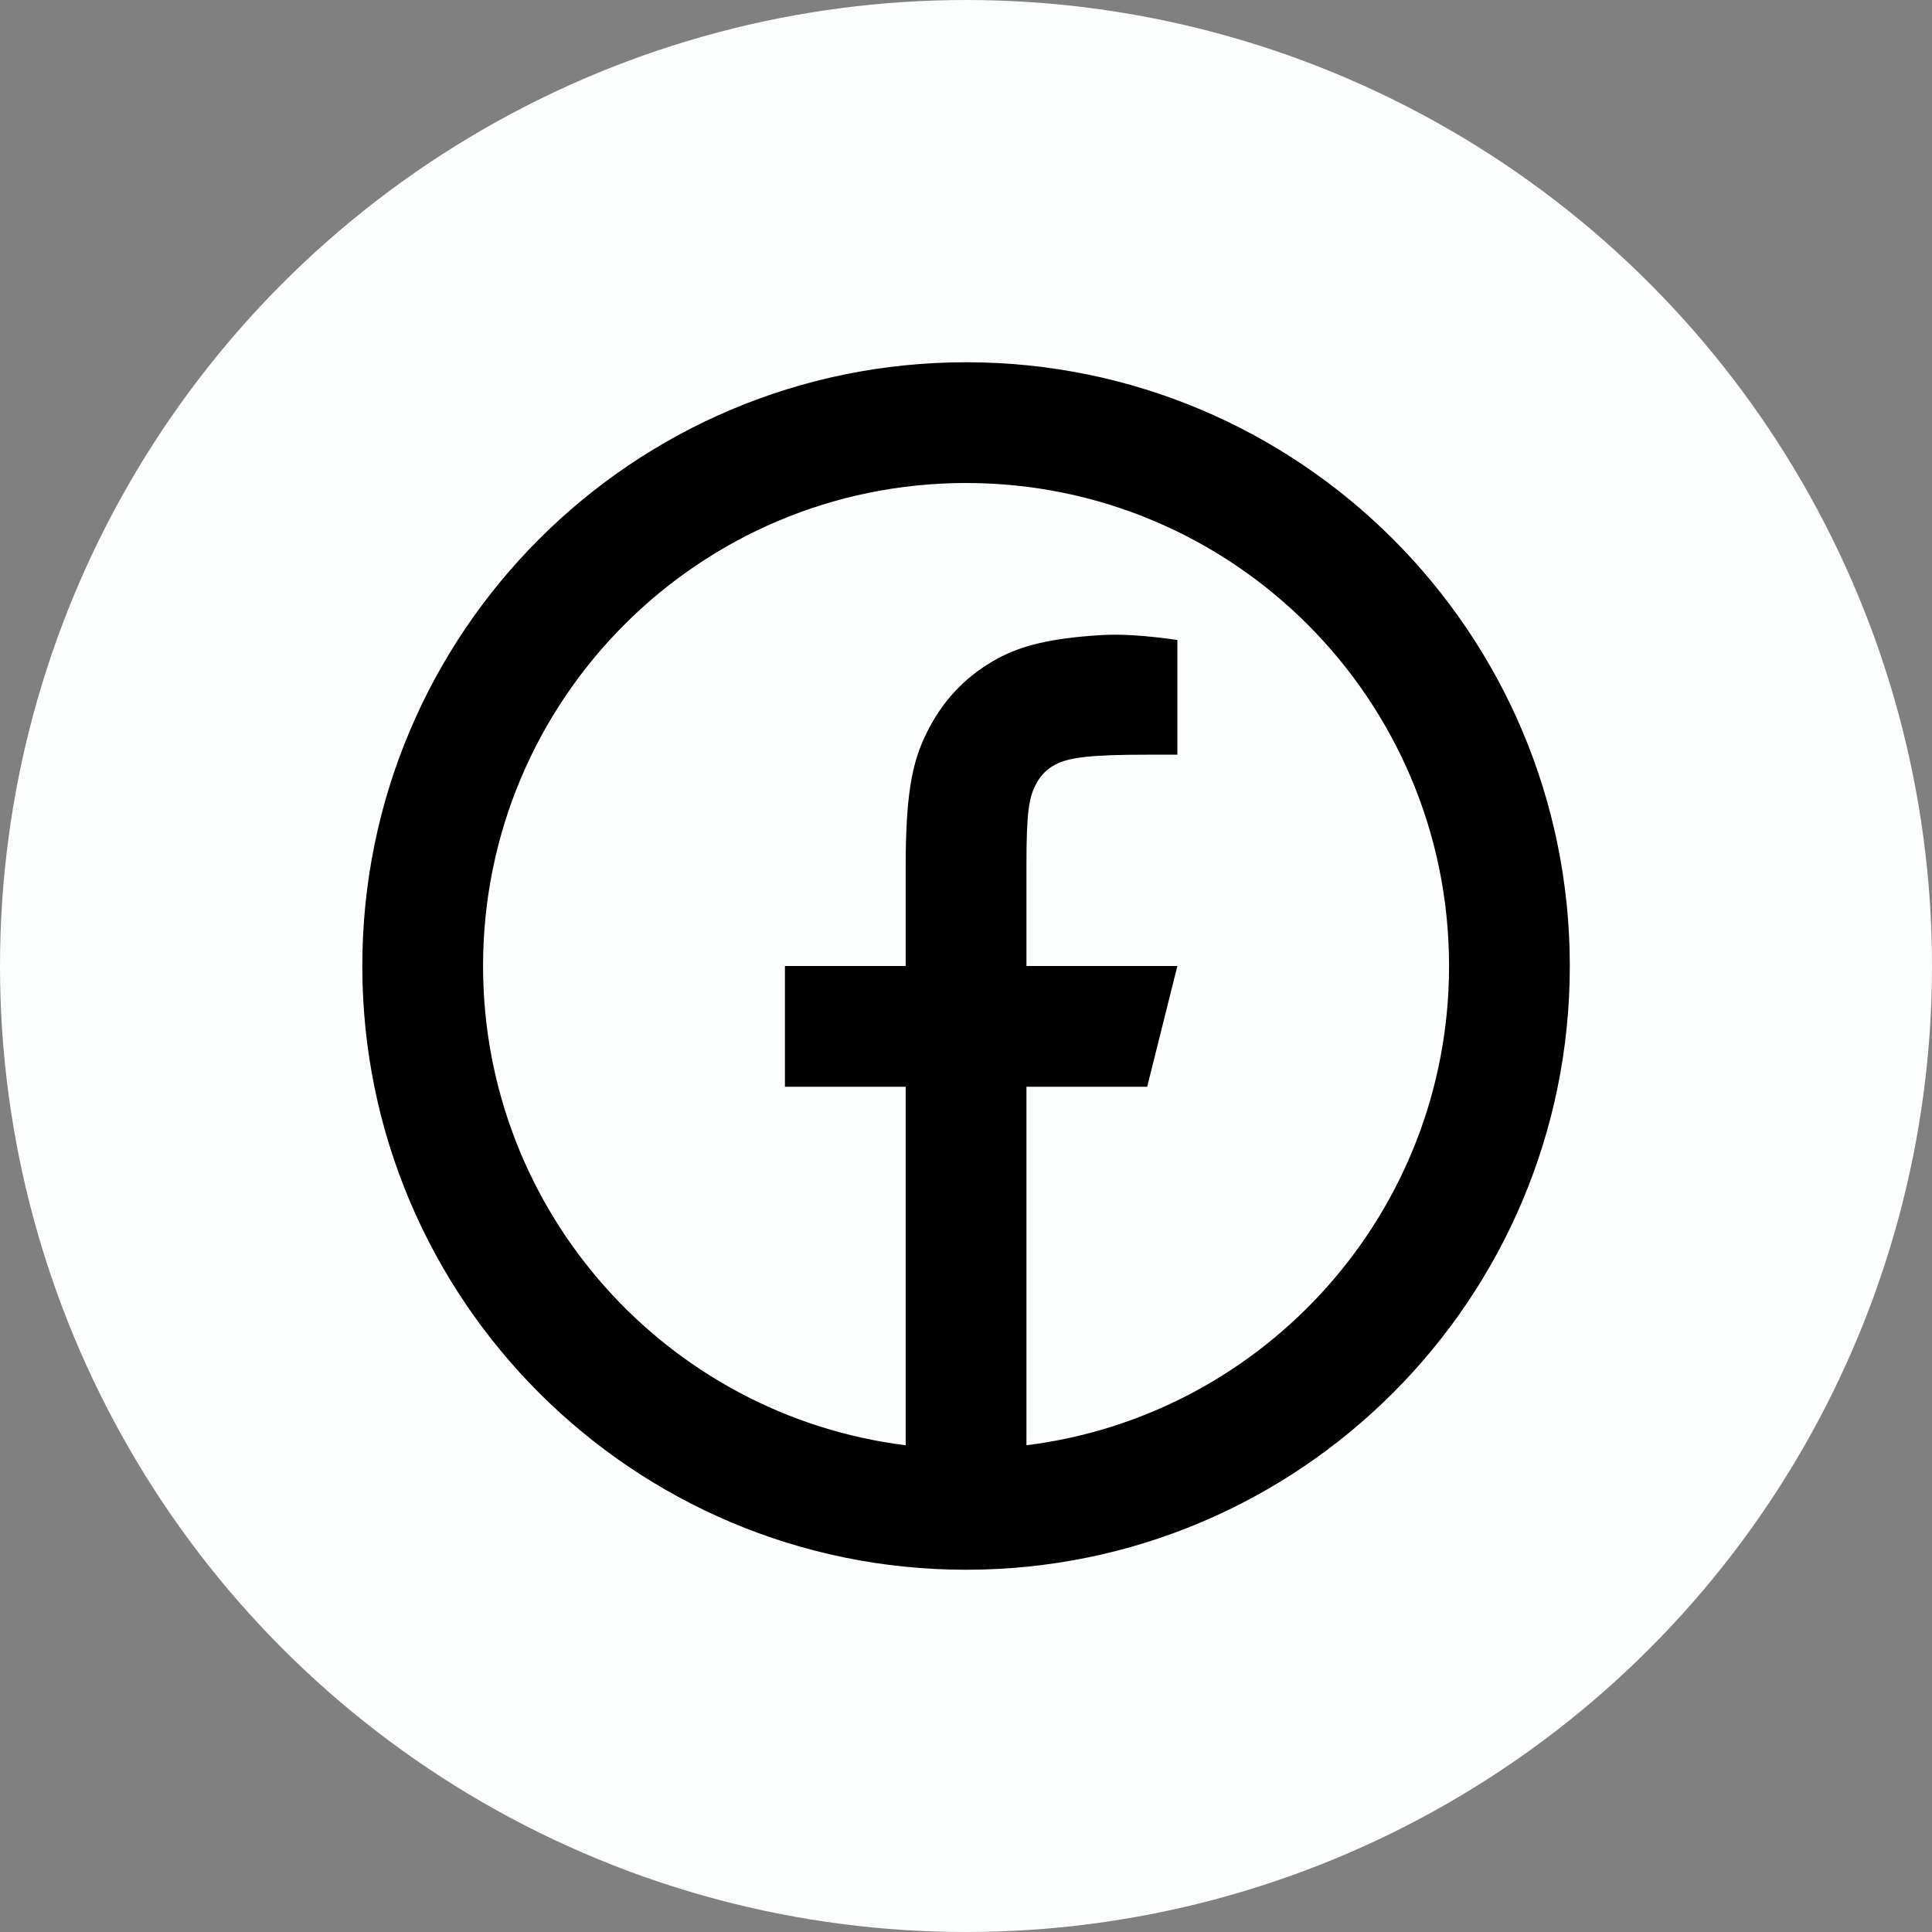 <svg width="32" height="32" viewBox="0 0 32 32" fill="none" xmlns="http://www.w3.org/2000/svg">
<rect x="0" y="0" width="32" height="32" fill="#808080" stroke="none"/>
<circle cx="16" cy="16" r="16" fill="#FCFDFD"/>
<path d="M17.001 23.938C20.947 23.446 24.001 20.08 24.001 16C24.001 11.582 20.419 8 16.001 8C11.583 8 8.001 11.582 8.001 16C8.001 20.08 11.055 23.446 15.001 23.938V18H13.001V16H15.001V14.346C15.001 13.009 15.14 12.524 15.402 12.035C15.663 11.546 16.047 11.162 16.536 10.901C16.918 10.696 17.393 10.572 18.223 10.52C18.552 10.498 18.978 10.525 19.501 10.6V12.5H19.001C18.084 12.5 17.705 12.543 17.479 12.664C17.339 12.739 17.24 12.838 17.165 12.978C17.044 13.204 17.001 13.428 17.001 14.346V16H19.501L19.001 18H17.001V23.938ZM16.001 26C10.478 26 6.001 21.523 6.001 16C6.001 10.477 10.478 6 16.001 6C21.524 6 26.001 10.477 26.001 16C26.001 21.523 21.524 26 16.001 26Z" fill="black"/>
</svg>
